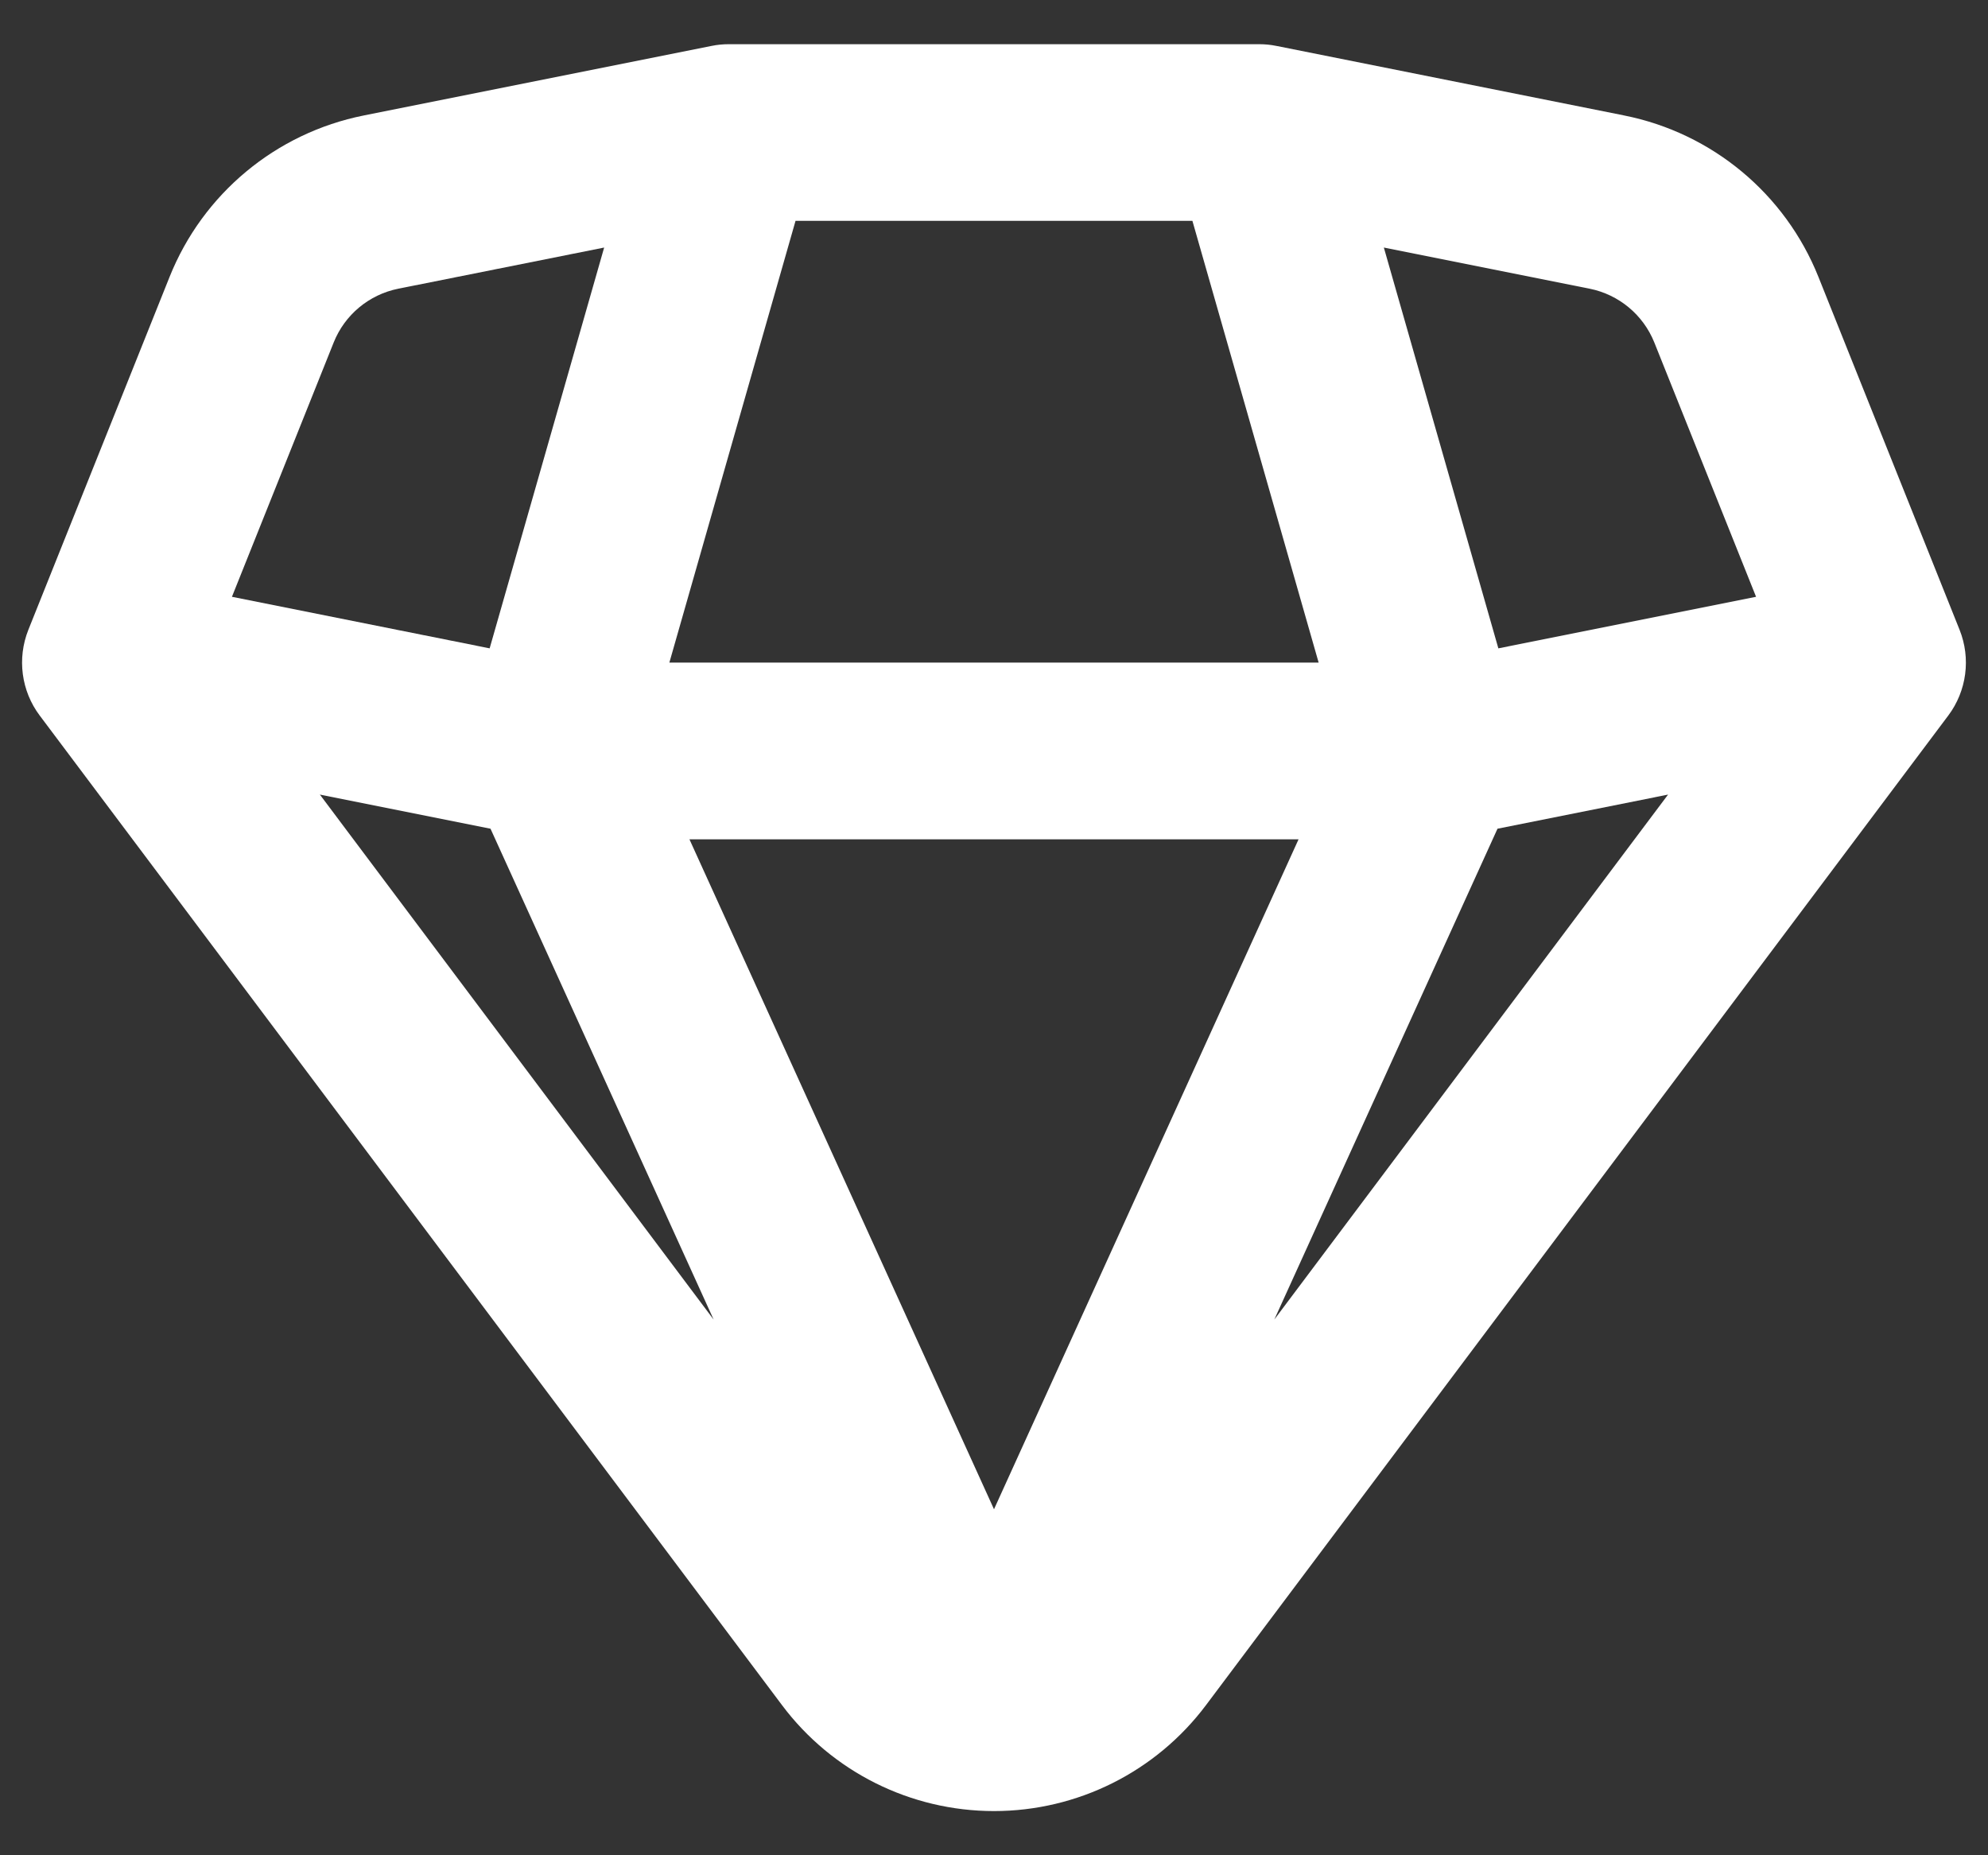 <svg width="30" height="28" viewBox="0 0 30 28" fill="none" xmlns="http://www.w3.org/2000/svg">
    <rect x="0" y="0" width="30" height="28" fill="#333333" stroke="none"/>
    <path fill-rule="evenodd" clip-rule="evenodd" d="M11 0.667C10.912 0.667 10.824 0.675 10.738 0.693L5.488 1.743C4.163 2.008 3.061 2.924 2.559 4.179L0.428 9.505C0.256 9.937 0.32 10.428 0.6 10.8L11.8 25.733C12.555 26.741 13.741 27.333 15 27.333C16.259 27.333 17.444 26.741 18.2 25.733L29.4 10.8C29.679 10.428 29.744 9.937 29.571 9.505L27.441 4.179C26.939 2.924 25.837 2.008 24.511 1.743L19.261 0.693C19.175 0.675 19.087 0.667 19 0.667H11ZM25.172 11.992L19.23 19.915L22.598 12.507L25.172 11.992ZM26.5 9.007L22.611 9.785L20.883 3.736L23.988 4.357C24.43 4.446 24.797 4.751 24.965 5.17L26.5 9.007ZM10.101 10L12.005 3.333H17.994L19.899 10H10.101ZM15 22.778L10.404 12.667H19.596L15 22.778ZM10.769 19.915L7.402 12.507L4.827 11.992L10.769 19.915ZM5.035 5.17L3.5 9.007L7.389 9.785L9.117 3.736L6.011 4.357C5.569 4.446 5.202 4.751 5.035 5.17Z" fill="white"/>
    </svg>
    